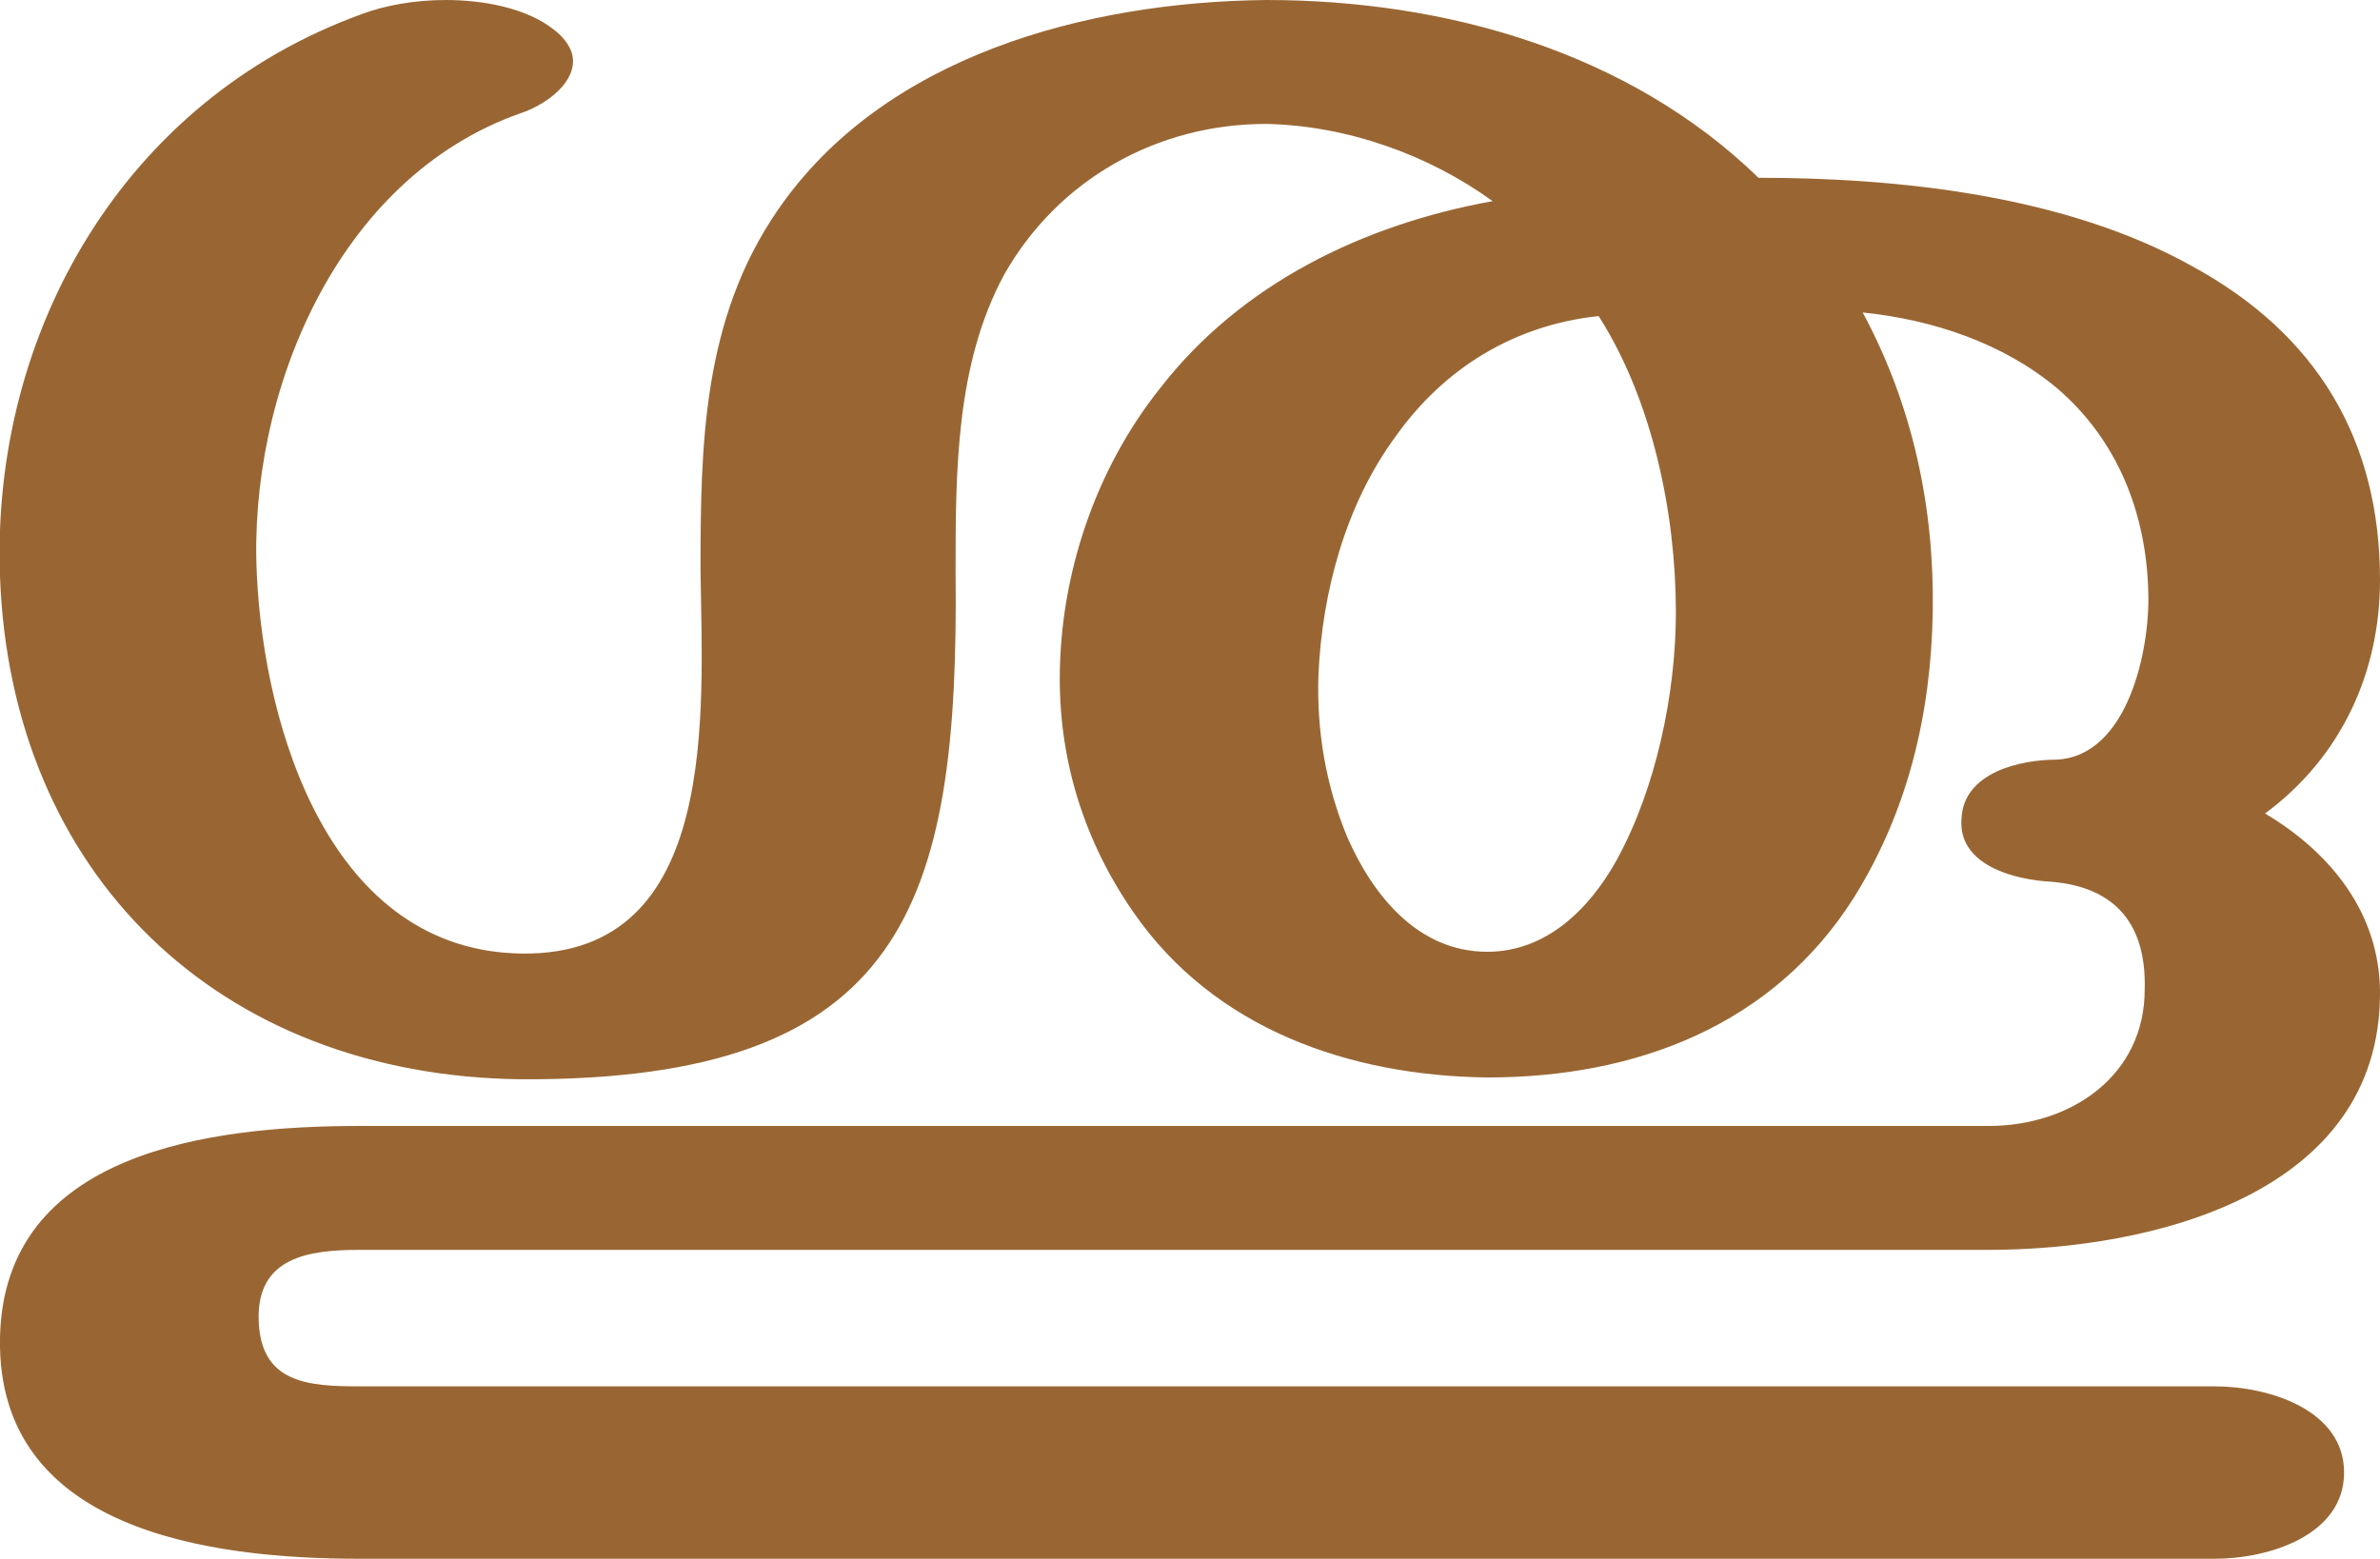 <?xml version="1.0" encoding="UTF-8"?>
<!DOCTYPE svg PUBLIC "-//W3C//DTD SVG 1.1//EN" "http://www.w3.org/Graphics/SVG/1.1/DTD/svg11.dtd">
<!-- Creator: CorelDRAW X8 -->
<svg xmlns="http://www.w3.org/2000/svg" xml:space="preserve" width="1325px" height="868px" version="1.1" style="shape-rendering:geometricPrecision; text-rendering:geometricPrecision; image-rendering:optimizeQuality; fill-rule:evenodd; clip-rule:evenodd"
viewBox="0 0 1325 868"
 xmlns:xlink="http://www.w3.org/1999/xlink">
 <defs>
  <style type="text/css">
   <![CDATA[
    .fil0 {fill:#996633;fill-rule:nonzero}
   ]]>
  </style>
 </defs>
 <g id="Layer_x0020_1">
  <path class="fil0" d="M828 530c33,0 57,-24 72,-51 22,-40 33,-93 33,-138 0,-55 -13,-118 -43,-165 -47,5 -86,29 -113,67 -28,38 -41,87 -43,133 -1,31 4,61 16,90 14,32 39,64 78,64zm151 -431c79,0 171,10 241,49 70,38 105,97 105,175 0,52 -22,99 -64,130 37,22 64,56 64,100 0,112 -127,143 -218,143l-907 0c-28,0 -57,4 -56,39 1,35 27,37 56,37l1033 0c30,0 72,13 72,48 0,35 -42,48 -72,48l-1033 0c-84,0 -202,-16 -200,-123 2,-104 118,-118 200,-118l907 0c46,0 87,-28 87,-76 1,-36 -16,-57 -52,-60 -20,-1 -52,-9 -50,-35 1,-26 33,-33 53,-33 40,-2 52,-62 51,-93 -1,-44 -17,-85 -51,-114 -30,-25 -69,-38 -108,-42 28,52 40,109 39,167 -1,57 -14,111 -44,159 -45,71 -121,100 -204,100 -77,-1 -152,-27 -197,-92 -27,-39 -41,-83 -41,-130 0,-58 20,-117 56,-162 45,-58 113,-91 185,-104 -36,-26 -81,-42 -126,-43 -61,0 -116,31 -146,84 -27,50 -27,110 -27,165 2,186 -28,284 -242,283 -169,-2 -284,-115 -290,-280 -5,-136 69,-265 201,-313 13,-5 30,-8 47,-8 20,0 45,4 61,17 5,4 10,10 10,17 0,14 -17,25 -29,29 -103,36 -152,157 -147,257 4,86 41,210 148,211 110,1 100,-135 99,-213 0,-70 1,-140 43,-201 59,-86 172,-116 272,-117 100,0 202,29 274,99z"/>
 </g>
</svg>
